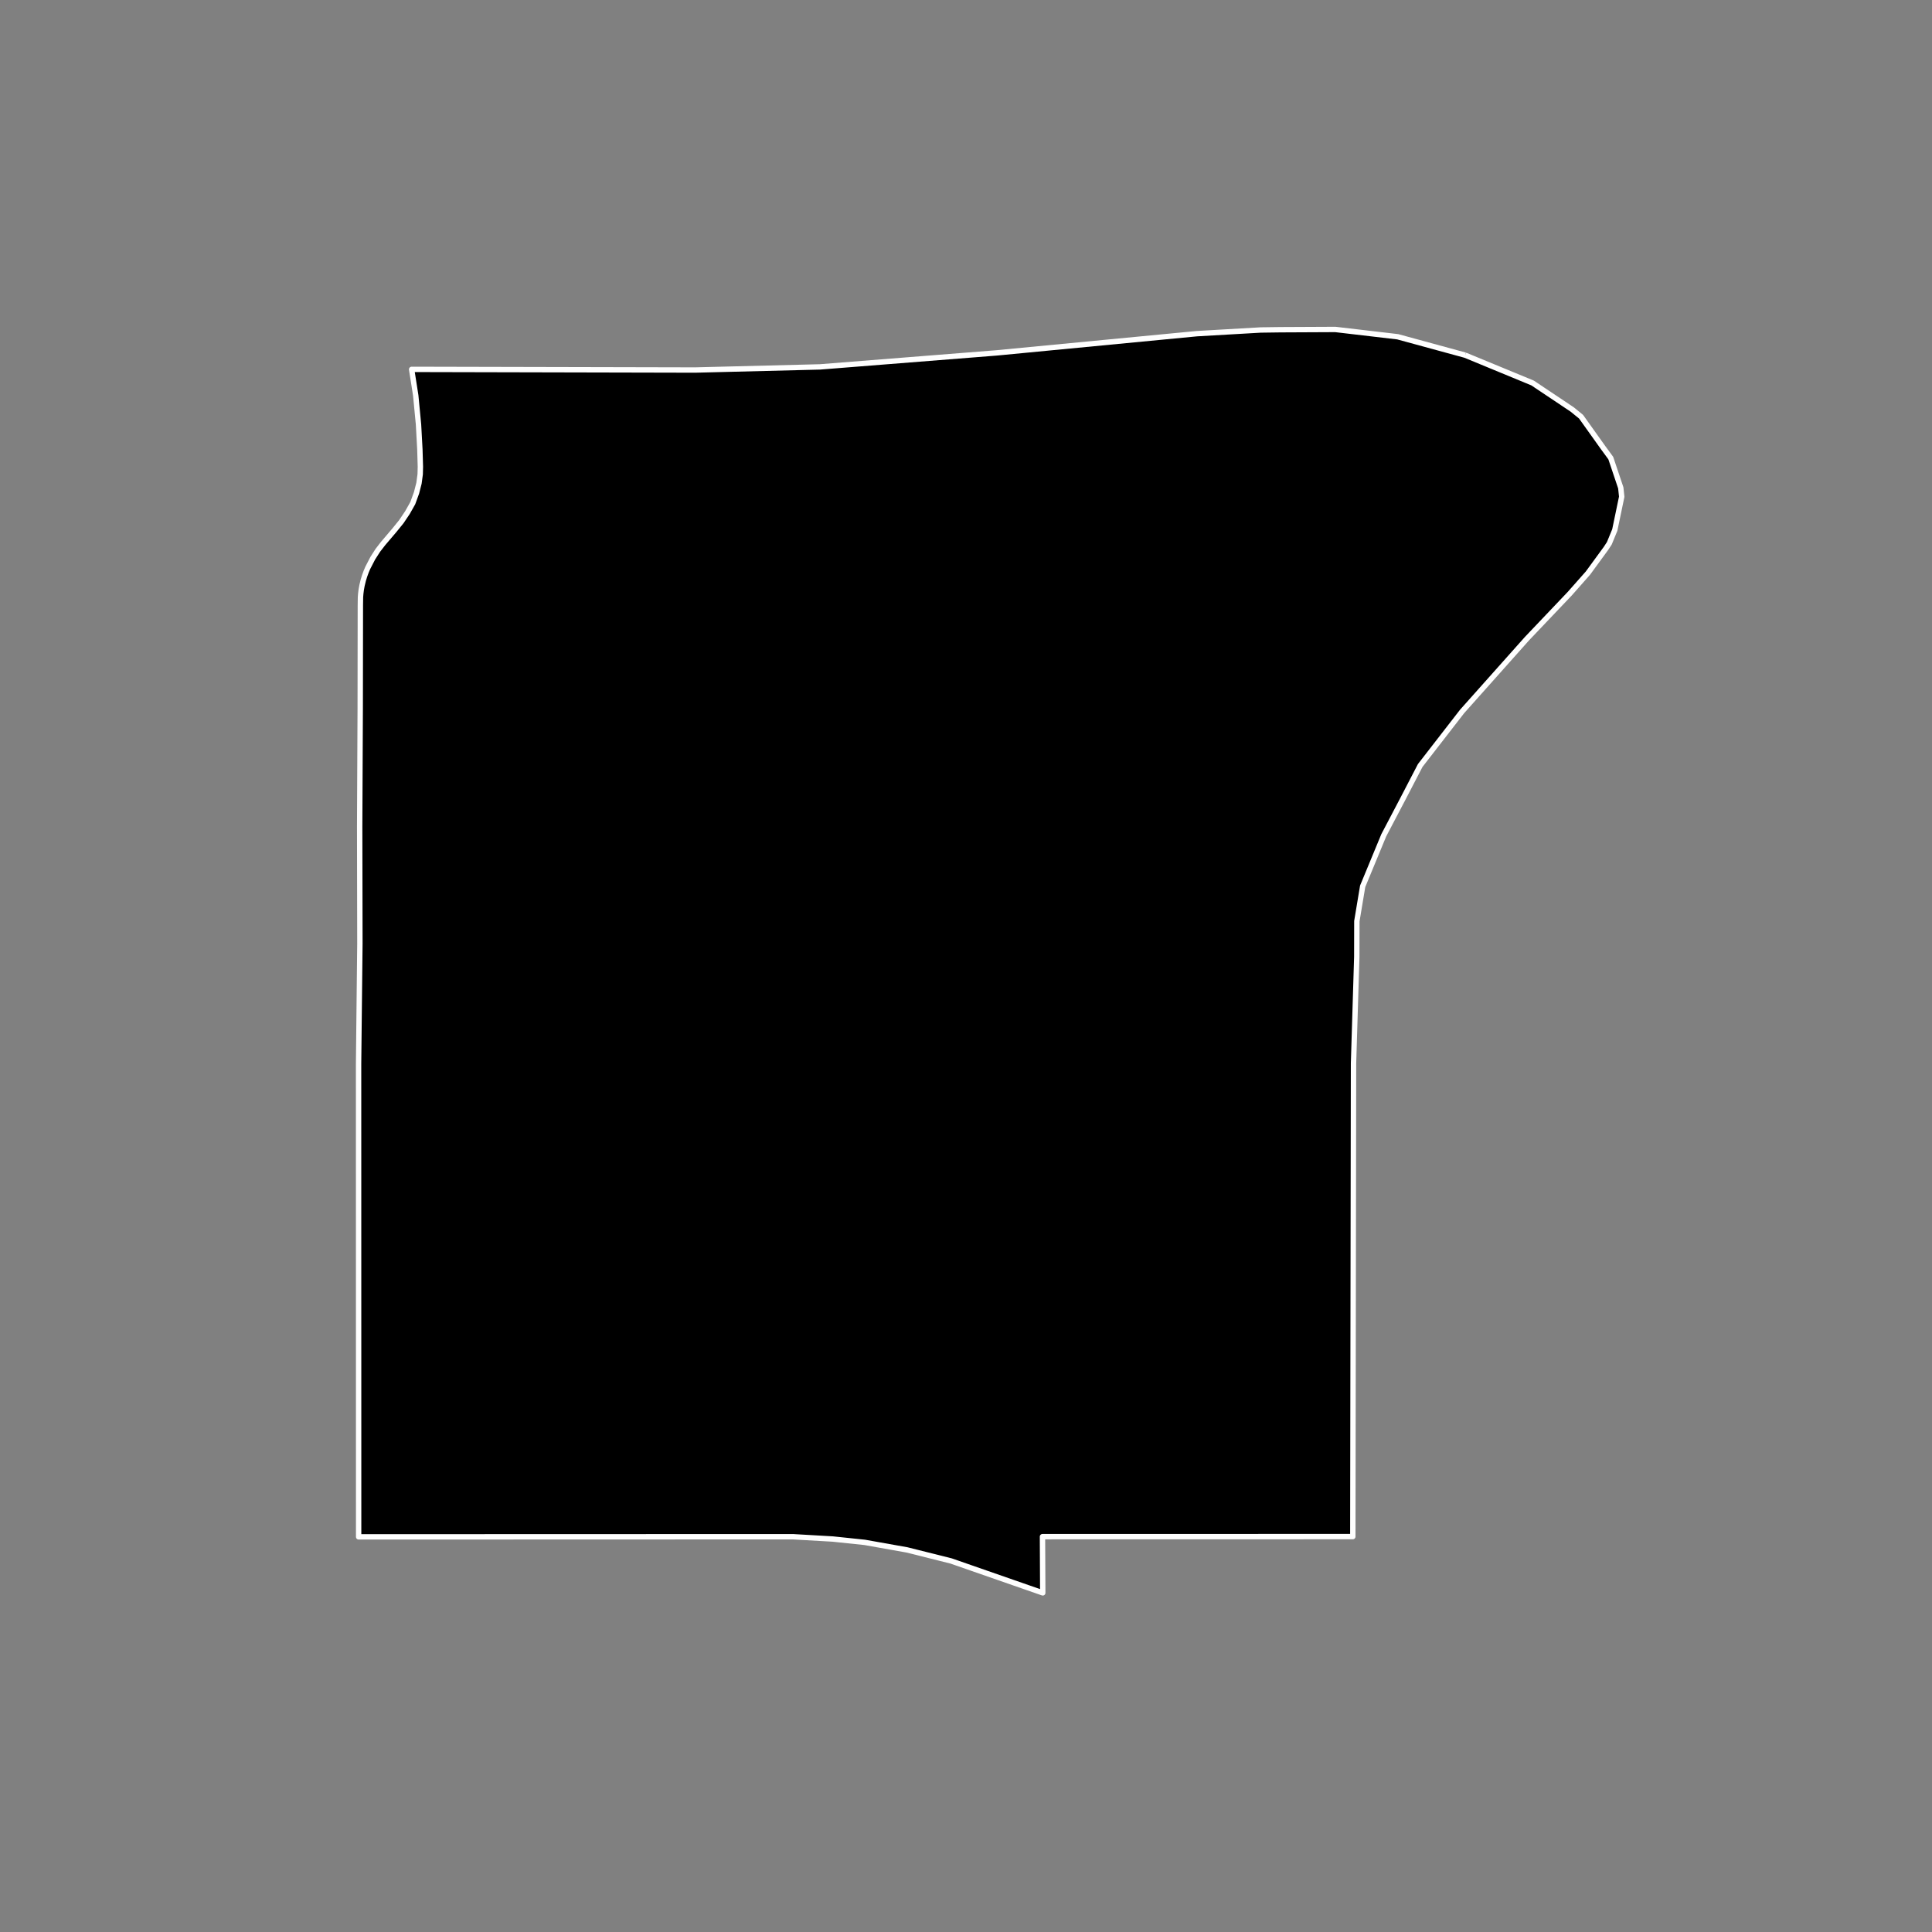 <?xml version="1.0" encoding="utf-8" standalone="no"?>
<!DOCTYPE svg PUBLIC "-//W3C//DTD SVG 1.1//EN"
  "http://www.w3.org/Graphics/SVG/1.1/DTD/svg11.dtd">
<!-- Created with matplotlib (https://matplotlib.org/) -->
<svg height="720pt" version="1.1" viewBox="0 0 720 720" width="720pt" xmlns="http://www.w3.org/2000/svg" xmlns:xlink="http://www.w3.org/1999/xlink">
 <rect x="0" y="0" width="720" height="720" fill="#808080" stroke="none"/>
 <defs>
  <style type="text/css">*{stroke-linecap:butt;stroke-linejoin:round;}</style>
 </defs>
 <g id="figure_1">
  <g id="patch_1">
   <path d="M 0 720 
L 720 720 
L 720 0 
L 0 0 
z
" style="fill:none;"/>
  </g>
  <g id="axes_1">
   <g id="patch_2">
    <path clip-path="url(#p2e50871c26)" d="M 546.053 132.37 
L 571.146 142.728 
L 585.922 152.608 
L 589.217 155.293 
L 597.447 166.835 
L 600.291 170.716 
L 604.017 181.809 
L 604.367 185.112 
L 601.781 197.527 
L 599.752 202.462 
L 598.494 204.386 
L 591.767 213.593 
L 584.976 221.273 
L 569.052 238.014 
L 544.883 265.137 
L 529.268 285.282 
L 522.81 297.717 
L 515.692 311.276 
L 507.826 330.299 
L 505.662 343.279 
L 505.634 356.547 
L 504.421 396.262 
L 504.154 572.644 
L 388.497 572.668 
L 388.502 572.697 
L 388.604 593.62 
L 377.716 589.828 
L 362.004 584.357 
L 354.449 581.725 
L 338.031 577.609 
L 322.235 574.795 
L 310.3 573.548 
L 295.852 572.716 
L 295.731 572.691 
L 133.657 572.743 
L 133.656 570.75 
L 133.654 560.032 
L 133.653 549.314 
L 133.645 485.015 
L 133.645 485.012 
L 133.633 397.867 
L 133.634 396.316 
L 134.122 351.675 
L 134.039 308.055 
L 134.243 263.756 
L 134.282 235.227 
L 134.296 225.562 
L 134.341 222.538 
L 134.443 221.238 
L 134.618 219.832 
L 134.912 218.189 
L 135.374 216.277 
L 135.884 214.616 
L 136.447 213.074 
L 137.039 211.667 
L 138.915 208.036 
L 140.802 205.092 
L 142.771 202.545 
L 147.032 197.538 
L 149.592 194.374 
L 151.853 191.007 
L 153.828 187.505 
L 155.227 183.658 
L 156.148 180.068 
L 156.592 176.738 
L 156.663 173.938 
L 156.474 167.472 
L 155.972 158.246 
L 154.929 147.349 
L 153.406 137.656 
L 259.037 137.899 
L 305.583 136.732 
L 371.478 131.507 
L 446.029 124.35 
L 469.807 122.978 
L 477.152 122.878 
L 497.625 122.78 
L 520.887 125.503 
L 546.053 132.37 
" style="stroke:#ffffff;stroke-linejoin:miter;stroke-width:2;"/>
   </g>
  </g>
 </g>
 <defs>
  <clipPath id="p2e50871c26">
   <rect height="543.6" width="558" x="90" y="86.4"/>
  </clipPath>
 </defs>
</svg>
